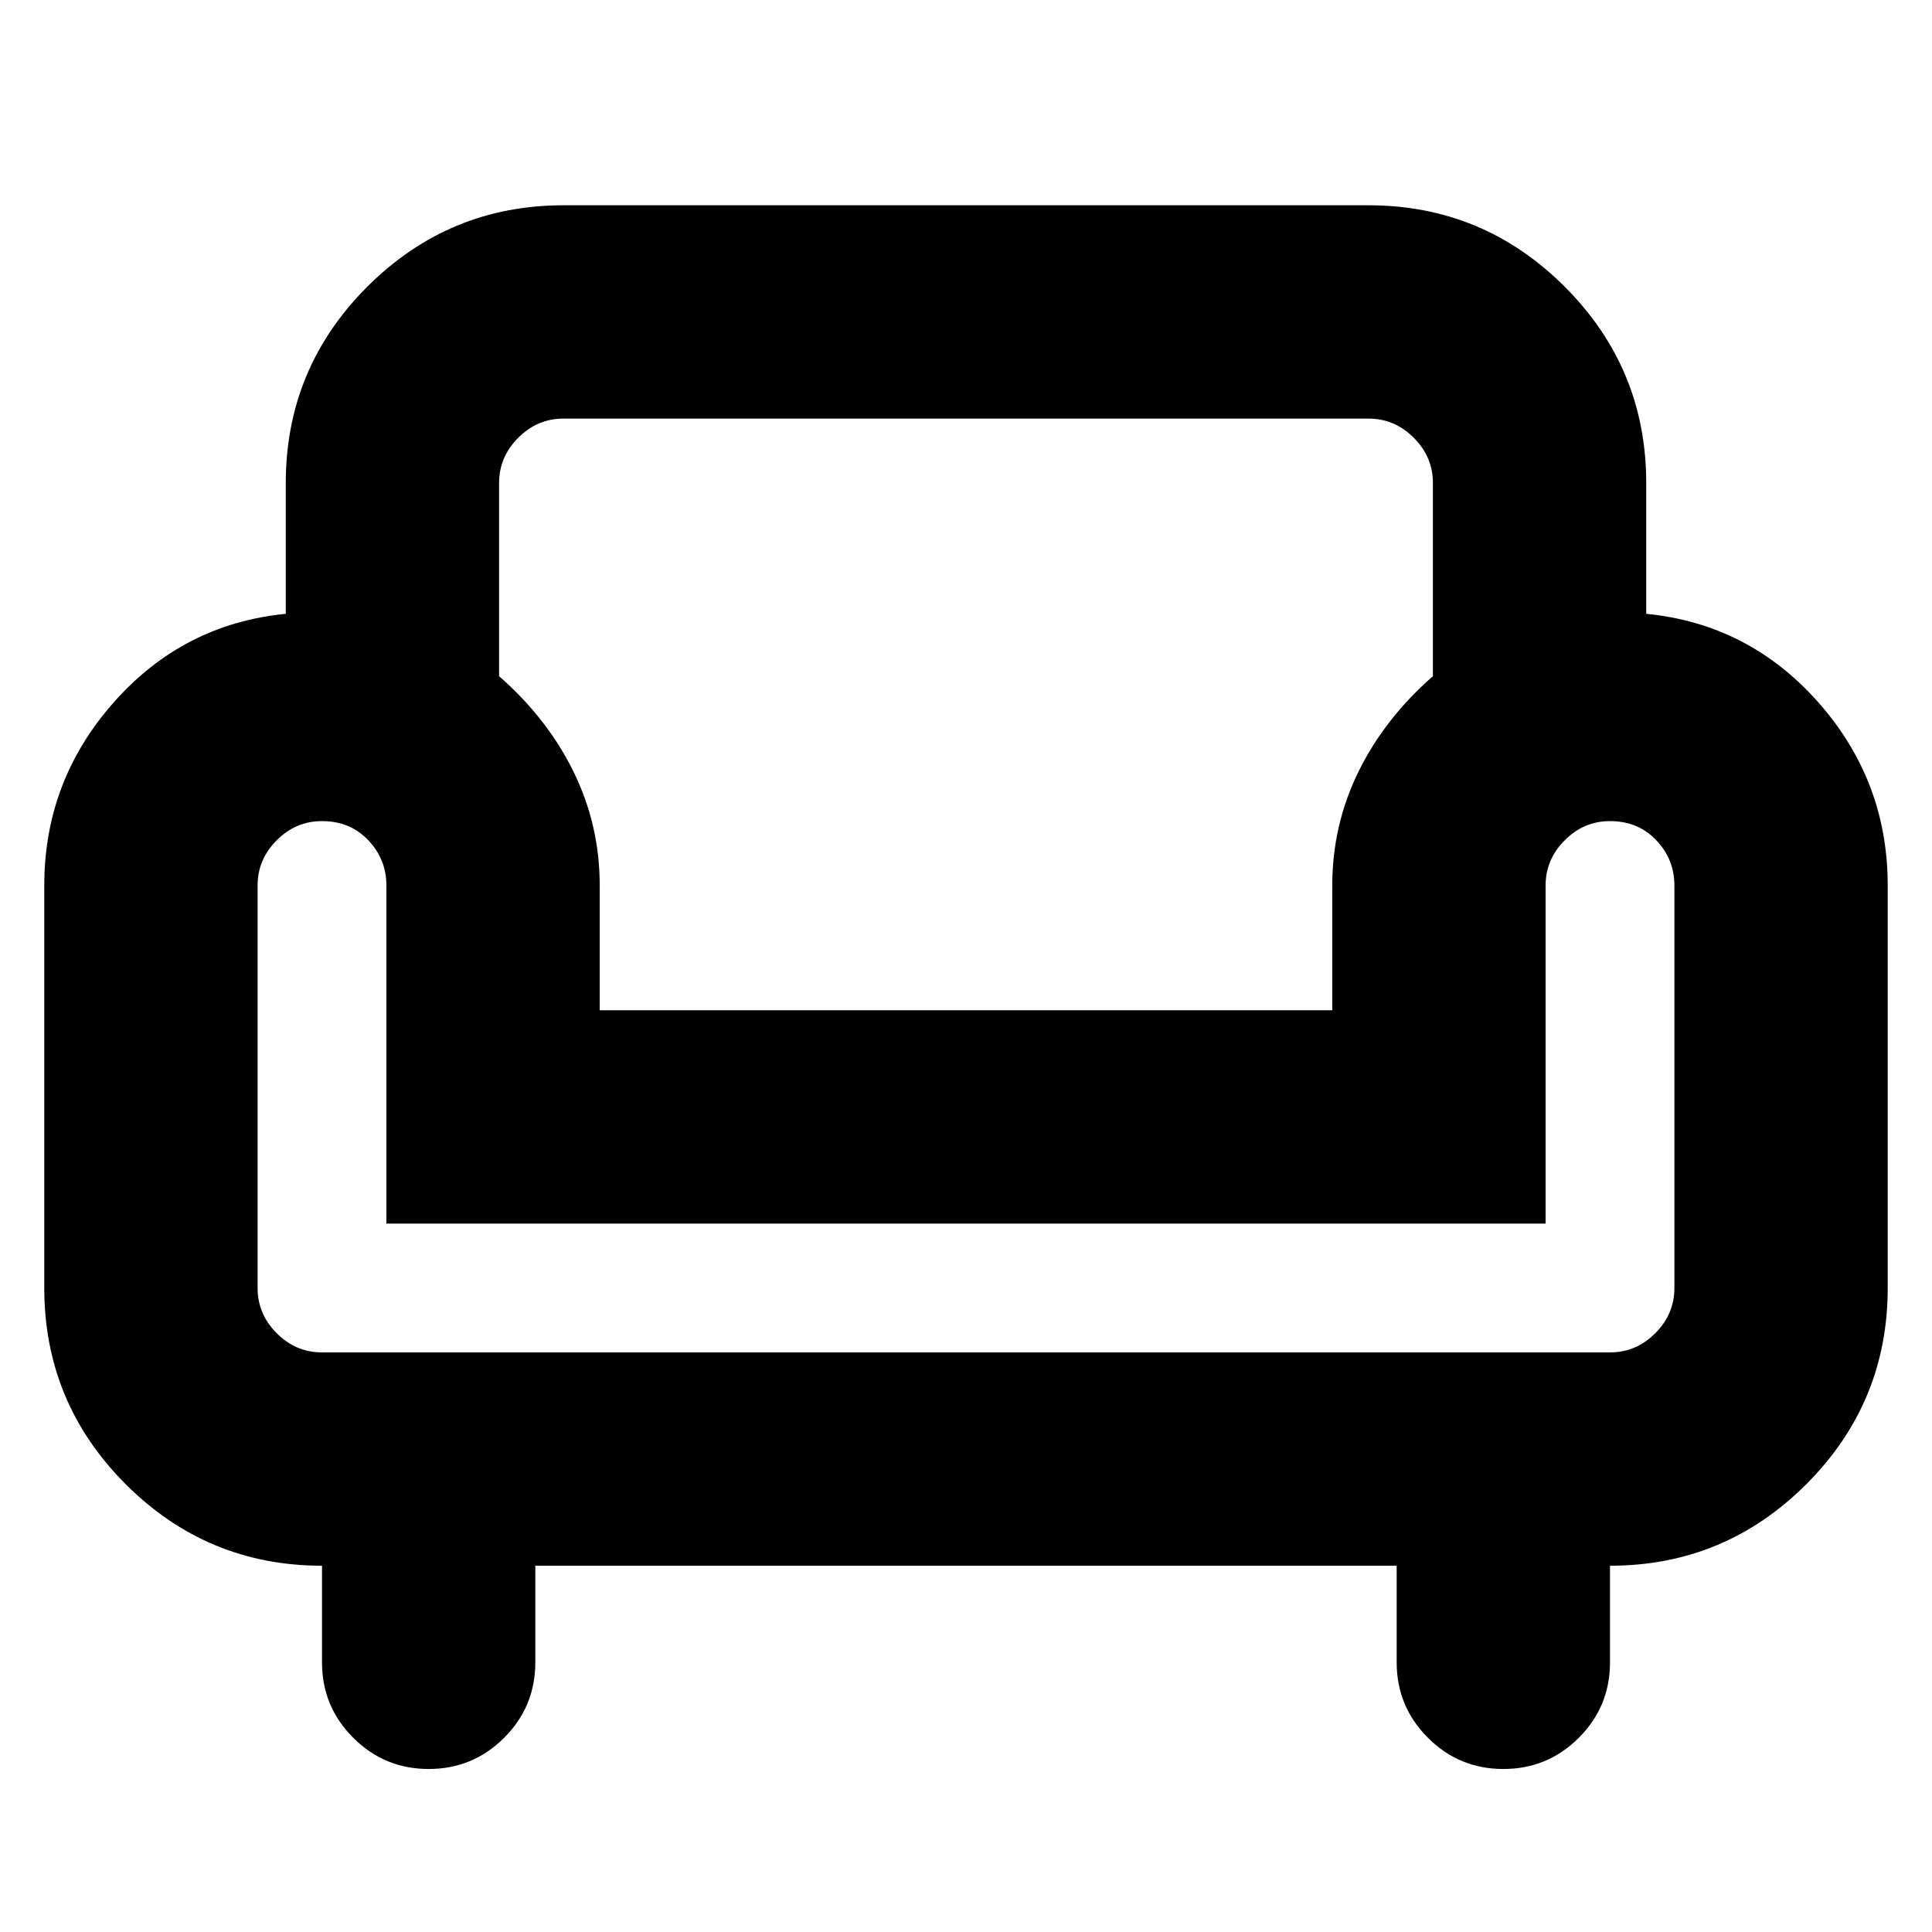 <svg xmlns="http://www.w3.org/2000/svg" height="24" width="24"><path d="M5.325 21.975Q4.775 21.975 4.388 21.587Q4 21.2 4 20.65V19.45Q2.575 19.45 1.562 18.438Q0.55 17.425 0.55 16V11Q0.55 9.7 1.413 8.725Q2.275 7.75 3.55 7.625V6Q3.55 4.575 4.562 3.562Q5.575 2.55 7 2.55H17Q18.425 2.55 19.438 3.562Q20.45 4.575 20.45 6V7.625Q21.725 7.75 22.588 8.725Q23.45 9.7 23.45 11V16Q23.45 17.425 22.438 18.438Q21.425 19.45 20 19.45V20.65Q20 21.2 19.613 21.587Q19.225 21.975 18.675 21.975Q18.125 21.975 17.738 21.587Q17.35 21.2 17.35 20.65V19.45H6.65V20.65Q6.65 21.2 6.263 21.587Q5.875 21.975 5.325 21.975ZM4 16.8H20Q20.325 16.8 20.562 16.562Q20.8 16.325 20.8 16V11Q20.8 10.675 20.575 10.438Q20.35 10.2 20 10.2Q19.675 10.2 19.438 10.438Q19.2 10.675 19.2 11V15.2H4.8V11Q4.8 10.675 4.575 10.438Q4.35 10.2 4 10.2Q3.675 10.2 3.438 10.438Q3.2 10.675 3.2 11V16Q3.2 16.325 3.438 16.562Q3.675 16.8 4 16.8ZM7.45 12.55H16.55V11Q16.55 10.25 16.875 9.587Q17.2 8.925 17.8 8.4V6Q17.8 5.675 17.562 5.438Q17.325 5.2 17 5.2H7Q6.675 5.2 6.438 5.438Q6.2 5.675 6.2 6V8.4Q6.8 8.925 7.125 9.587Q7.45 10.25 7.45 11ZM12 12.55Q12 12.55 12 12.55Q12 12.55 12 12.55Q12 12.55 12 12.55Q12 12.55 12 12.55Q12 12.55 12 12.55Q12 12.55 12 12.55Q12 12.55 12 12.55Q12 12.55 12 12.55ZM12 16.8Q12 16.8 12 16.8Q12 16.8 12 16.8Q12 16.8 12 16.8Q12 16.8 12 16.8Q12 16.8 12 16.8Q12 16.8 12 16.8Q12 16.8 12 16.8Q12 16.8 12 16.8Q12 16.8 12 16.8Q12 16.8 12 16.8Q12 16.8 12 16.8Q12 16.8 12 16.8ZM12 15Q12 15 12 15Q12 15 12 15Q12 15 12 15Q12 15 12 15Q12 15 12 15Q12 15 12 15Q12 15 12 15Q12 15 12 15Z"/></svg>
